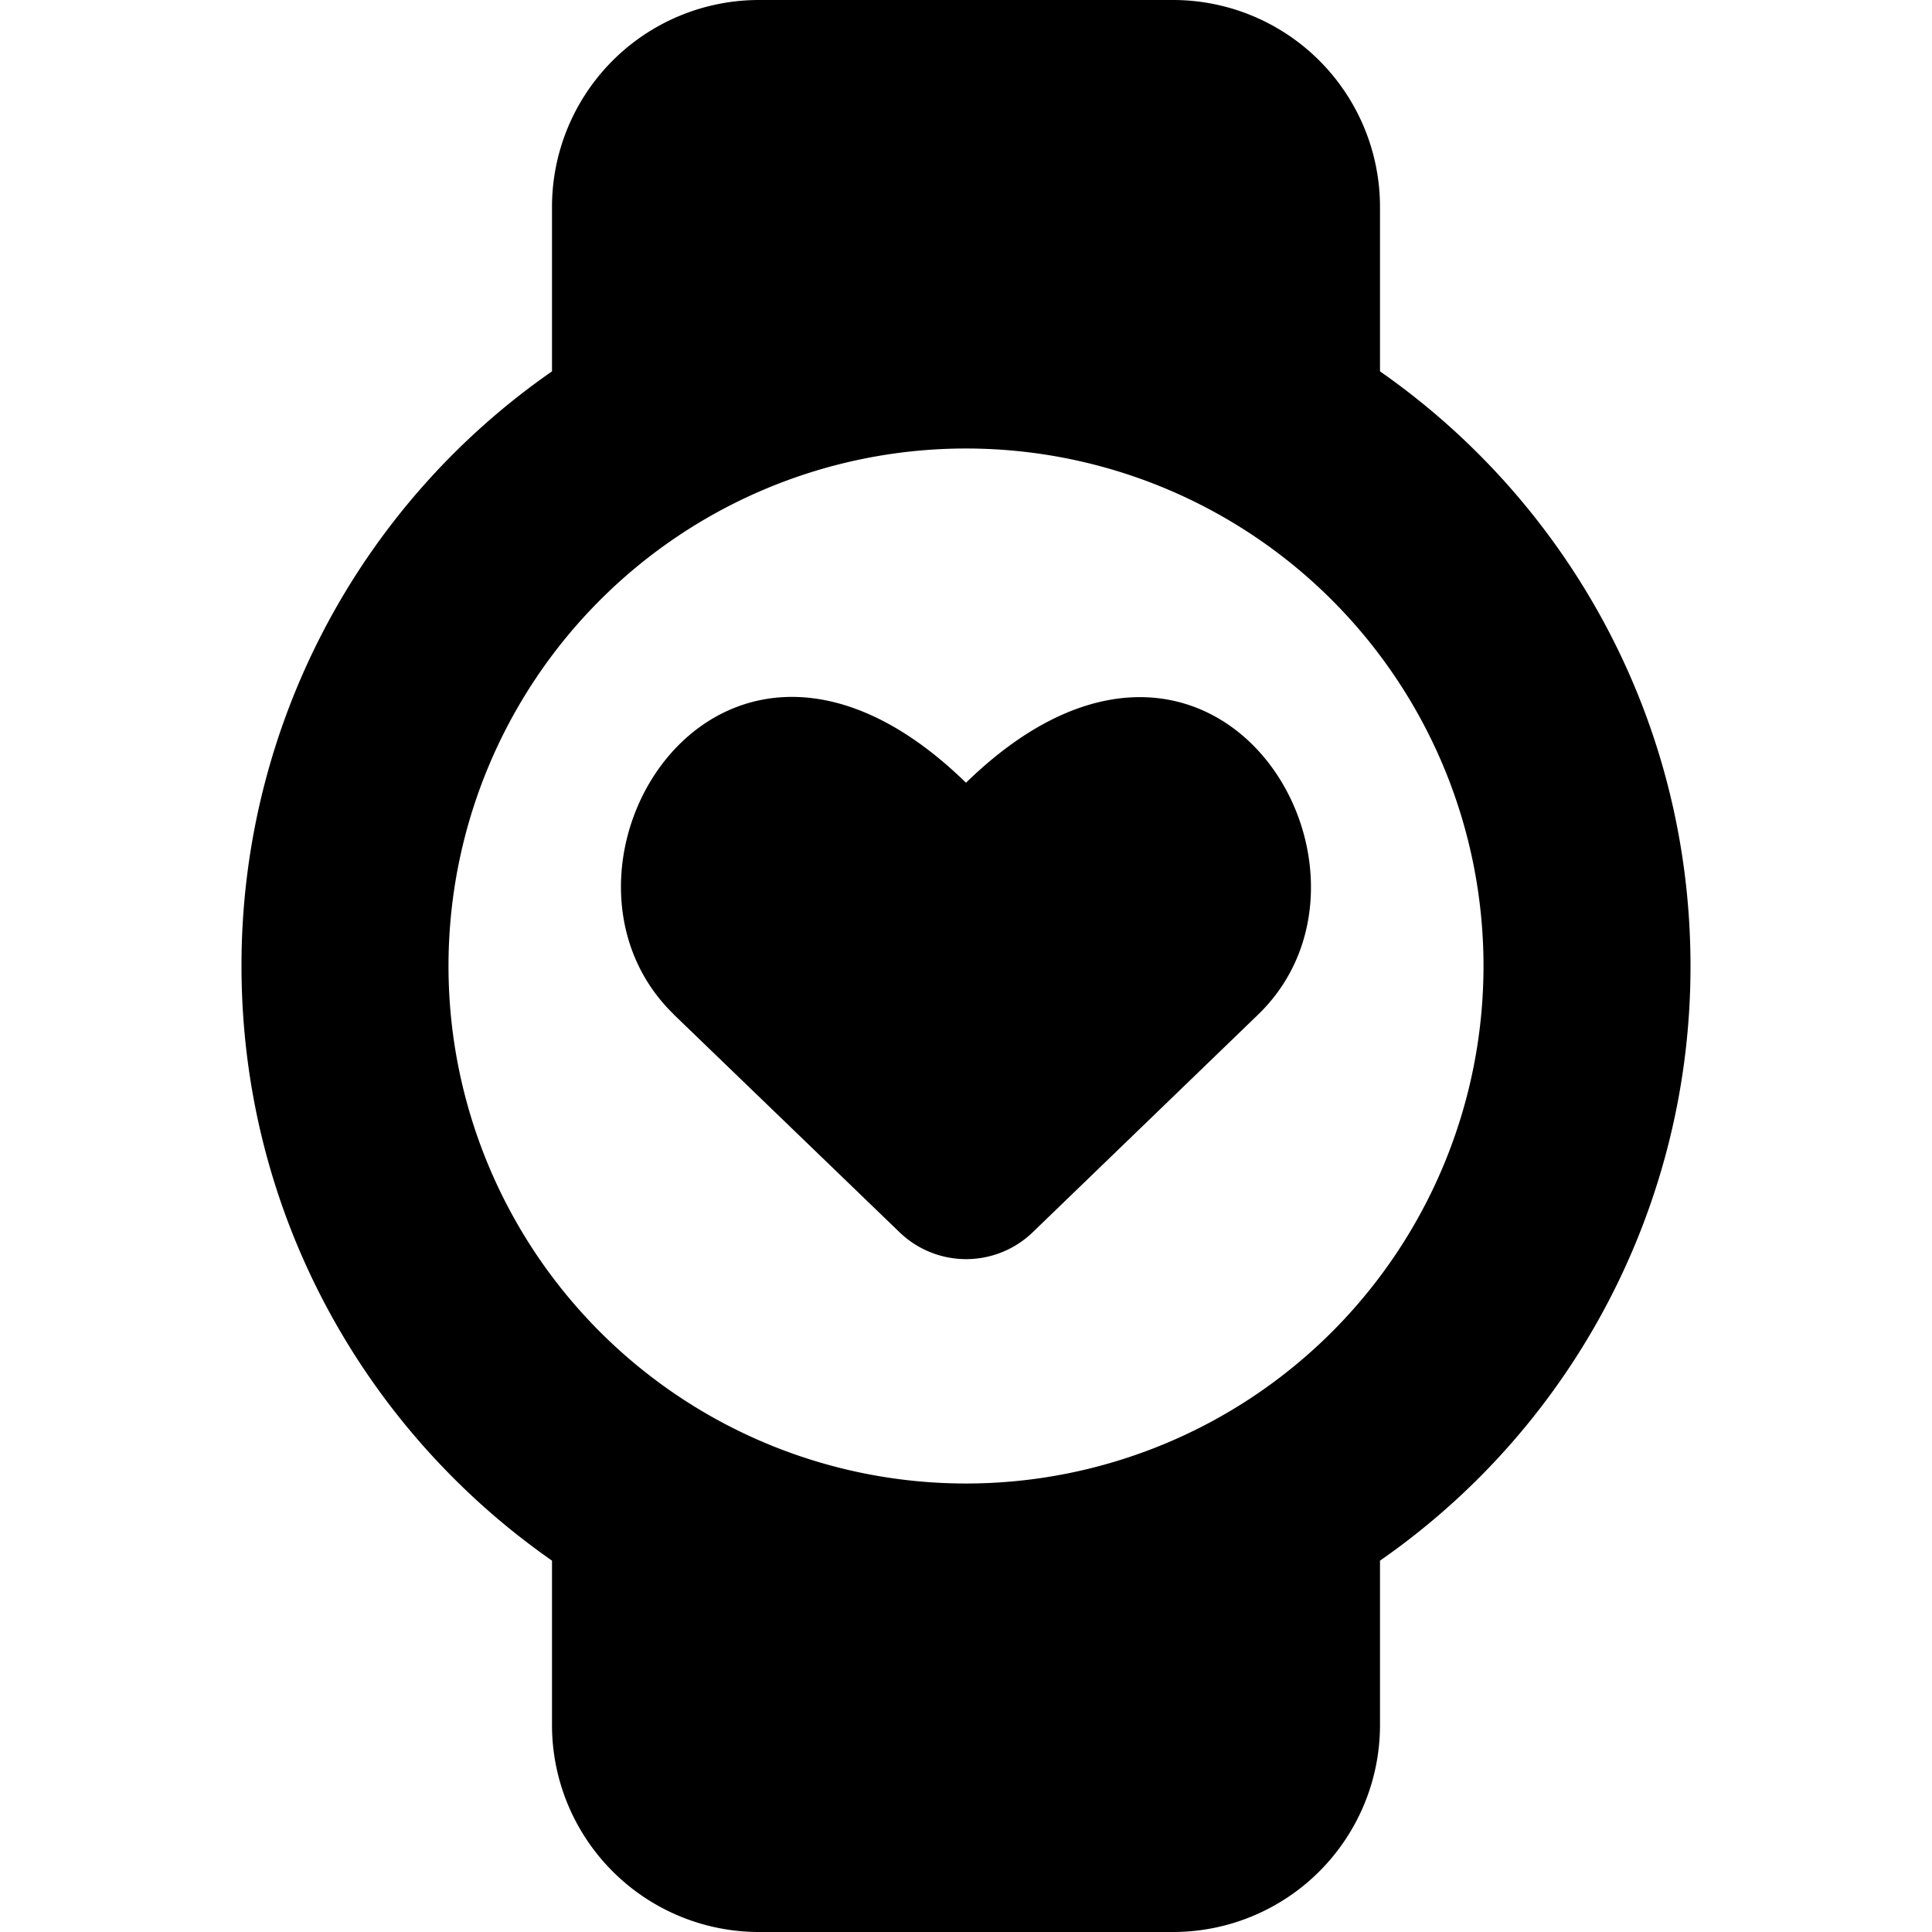 <svg xmlns="http://www.w3.org/2000/svg" width="3em" height="3em" viewBox="0 0 14 14"><path fill="currentColor" fill-rule="evenodd" d="M5.5 0A1.5 1.5 0 0 0 4 1.5v1.191A5.24 5.24 0 0 0 1.75 7c0 1.784.89 3.36 2.25 4.309V12.5A1.5 1.5 0 0 0 5.5 14h3a1.5 1.5 0 0 0 1.5-1.5v-1.191A5.24 5.24 0 0 0 12.25 7c0-1.784-.89-3.36-2.25-4.309V1.5A1.5 1.5 0 0 0 8.5 0zM3.25 7a3.75 3.75 0 1 1 7.5 0a3.75 3.75 0 0 1-7.5 0m1.631.35l1.634 1.576a.695.695 0 0 0 .972 0L9.12 7.349C10.21 6.288 8.783 3.935 7 5.672c-1.784-1.74-3.212.613-2.119 1.677Z" clip-rule="evenodd"/></svg>